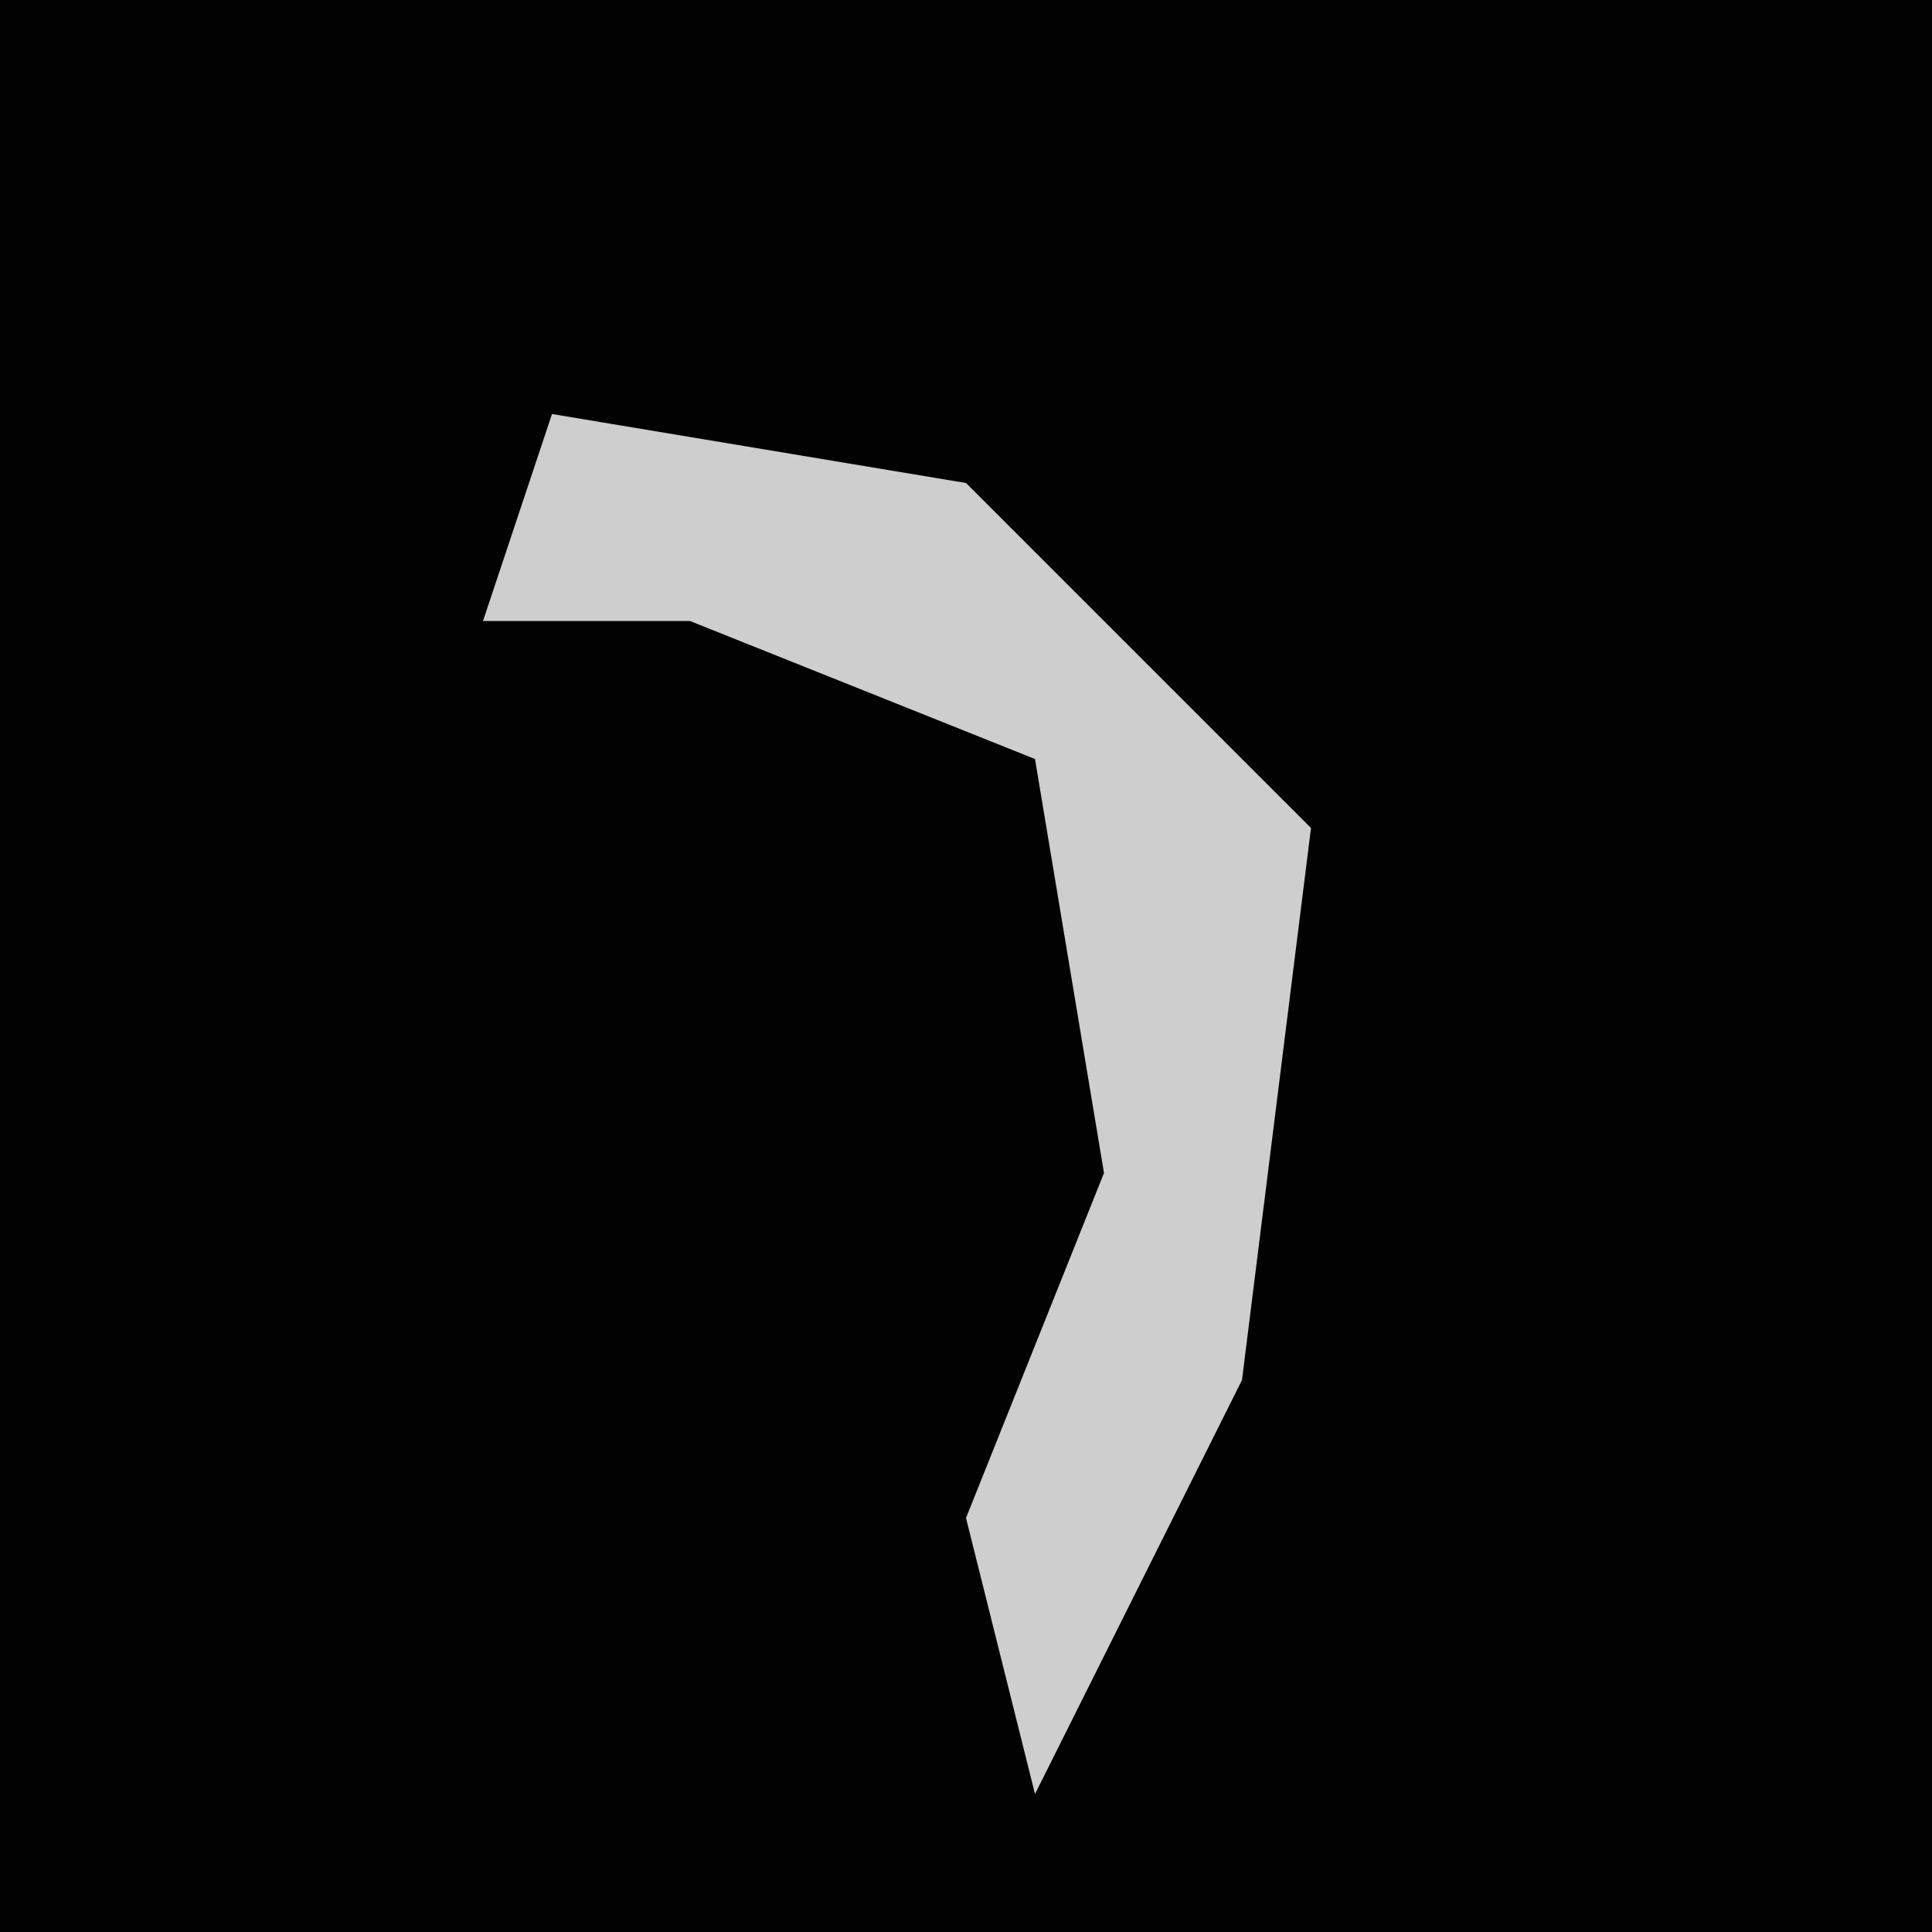 <?xml version="1.0" encoding="UTF-8"?>
<svg version="1.1" xmlns="http://www.w3.org/2000/svg" width="28" height="28">
<path d="M0,0 L28,0 L28,28 L0,28 Z " fill="#010101" transform="translate(0,0)"/>
<path d="M0,0 L6,1 L11,6 L10,14 L7,20 L6,16 L8,11 L7,5 L2,3 L-1,3 Z " fill="#CECECE" transform="translate(8,6)"/>
</svg>
